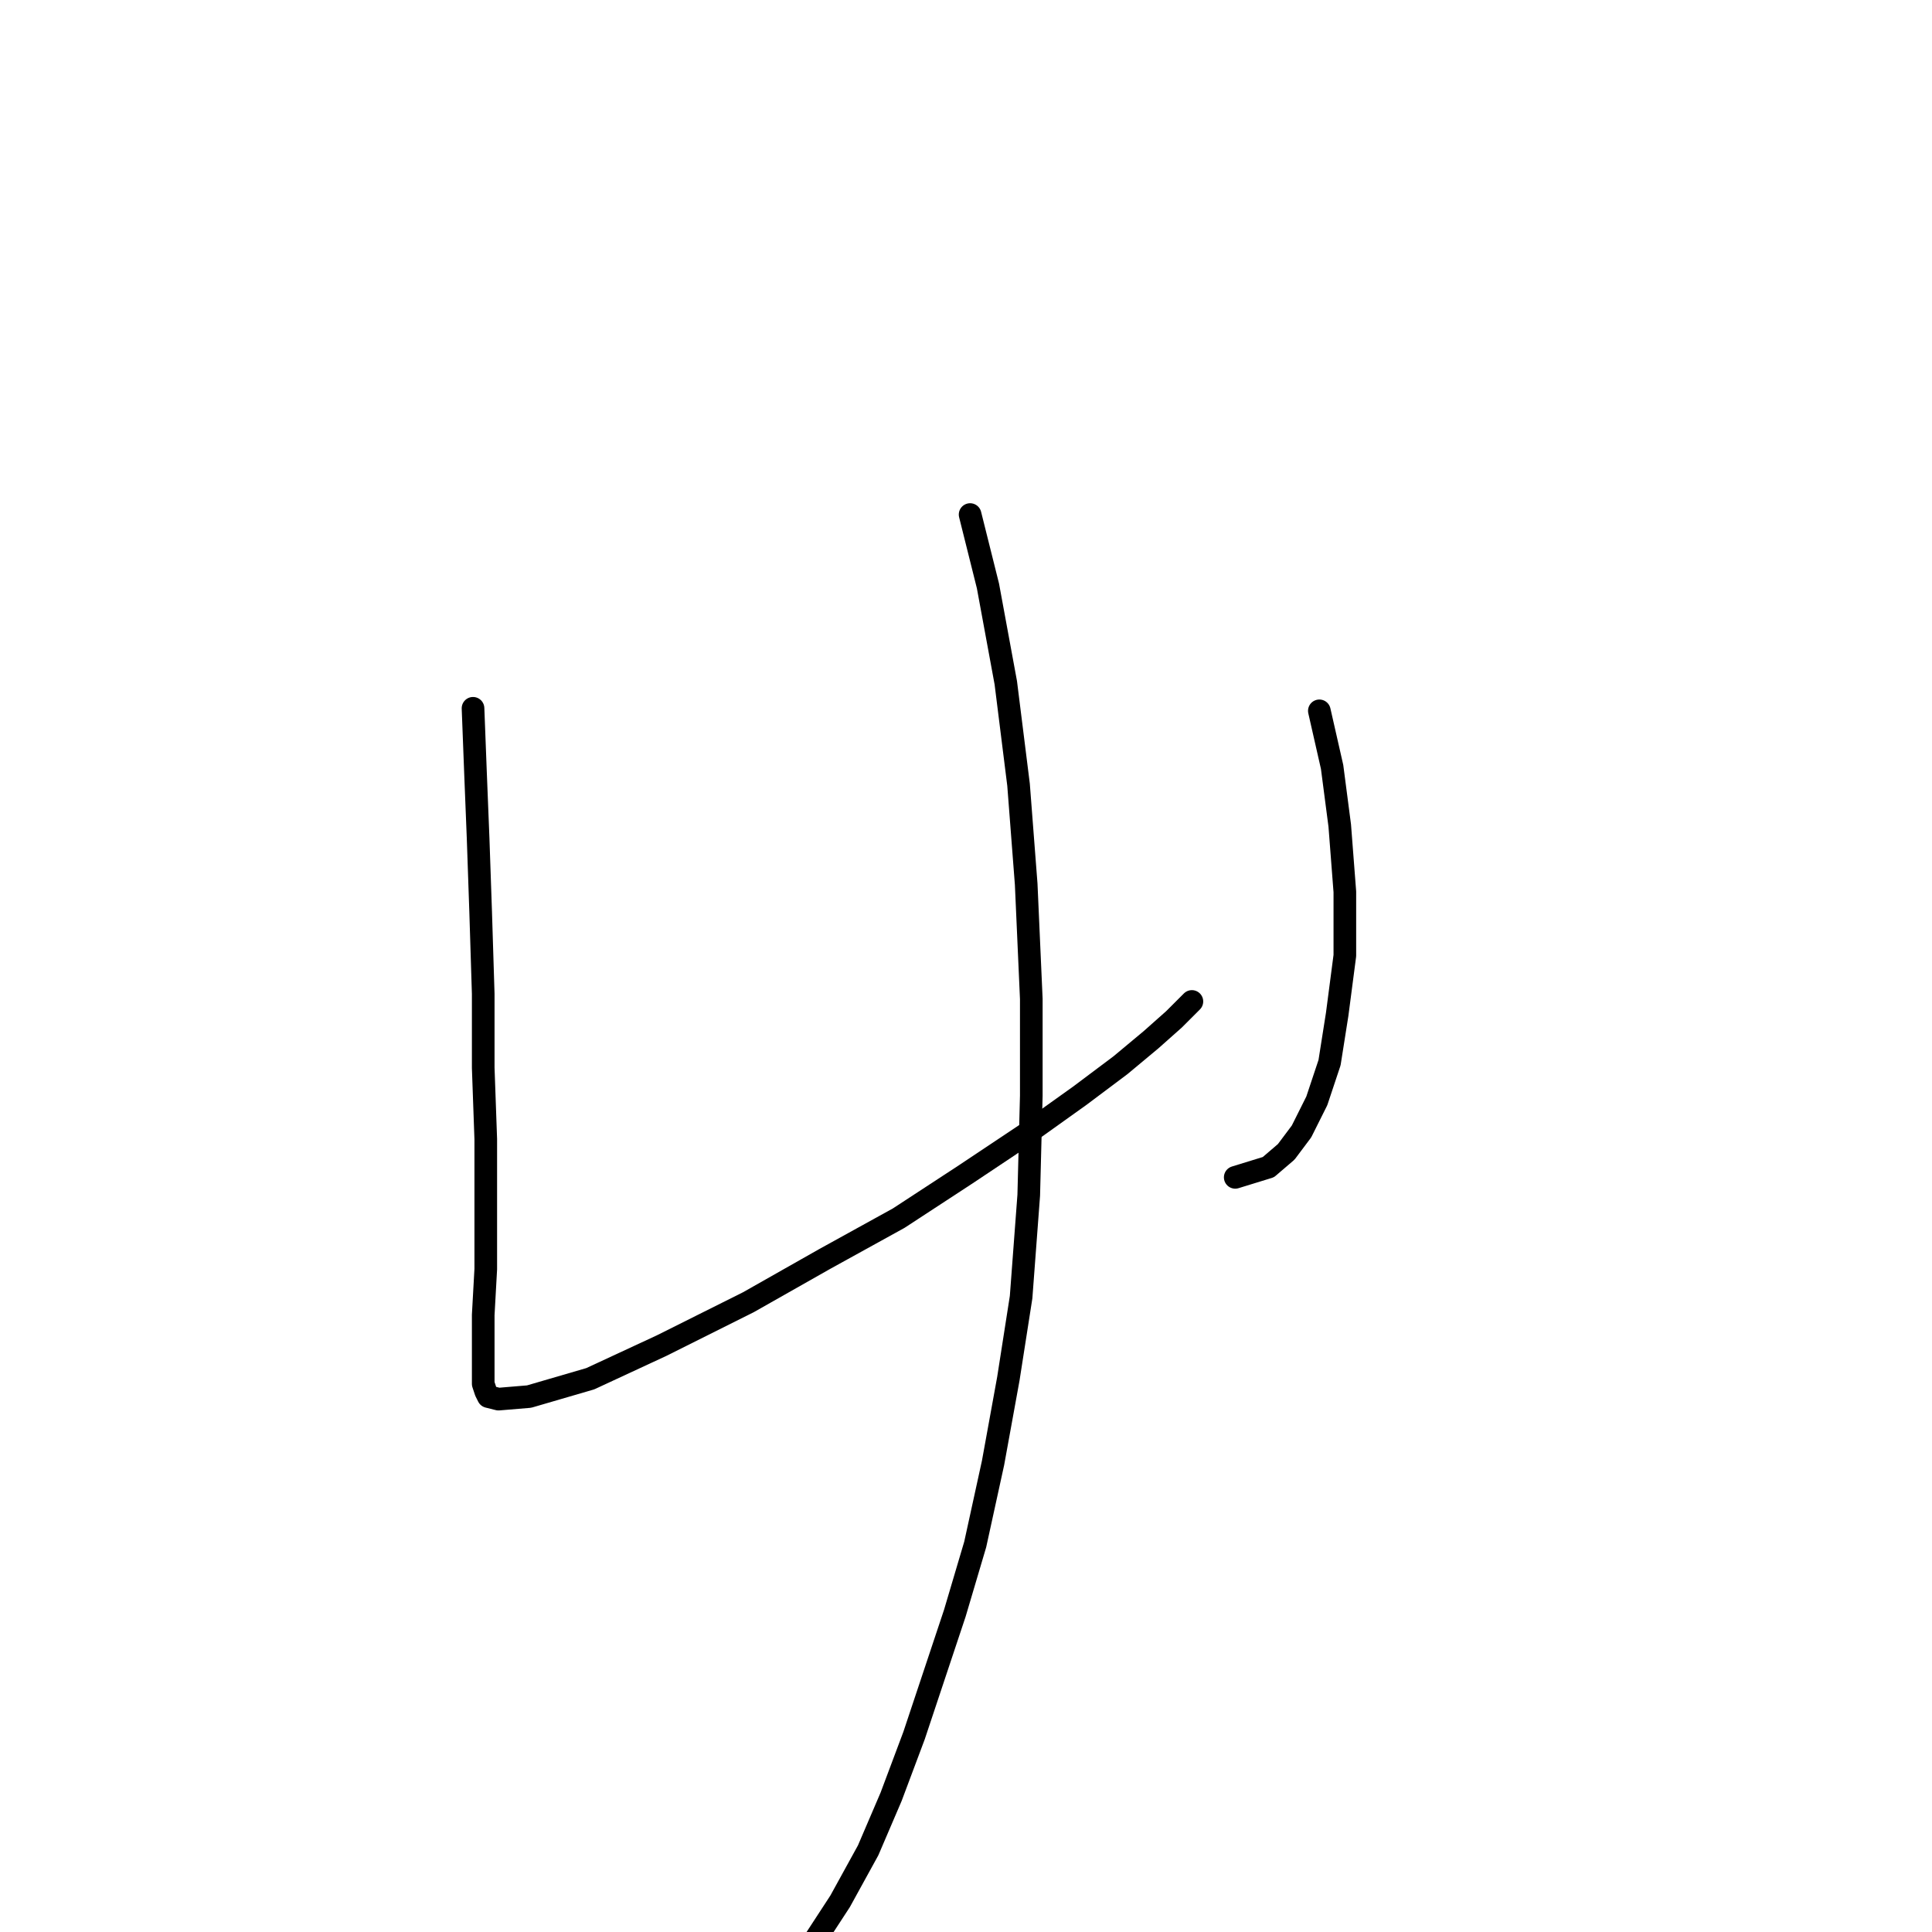 <?xml version="1.0" standalone="no"?>
    <svg width="256" height="256" xmlns="http://www.w3.org/2000/svg" version="1.1">
    <polyline stroke="black" stroke-width="3" stroke-linecap="round" fill="transparent" stroke-linejoin="round" points="62.678 93.853 63.015 102.635 63.353 111.08 63.691 120.875 64.029 131.684 64.029 141.48 64.366 150.938 64.366 160.058 64.366 168.165 64.029 174.245 64.029 178.636 64.029 181.676 64.029 183.365 64.366 184.378 64.704 185.054 66.055 185.392 70.109 185.054 78.215 182.689 87.673 178.298 99.158 172.556 109.291 166.814 119.087 161.409 127.869 155.667 135.976 150.262 143.07 145.195 148.474 141.142 152.527 137.764 155.568 135.062 157.932 132.698 157.932 132.698 " />
        <polyline stroke="black" stroke-width="3" stroke-linecap="round" fill="transparent" stroke-linejoin="round" points="174.821 94.19 176.51 101.622 177.523 109.391 178.199 118.173 178.199 126.618 177.185 134.387 176.172 140.804 174.483 145.871 172.457 149.924 170.43 152.627 168.065 154.653 163.674 156.005 163.674 156.005 " />
        <polyline stroke="black" stroke-width="3" stroke-linecap="round" fill="transparent" stroke-linejoin="round" points="128.545 68.181 130.909 77.639 133.274 90.475 134.963 103.986 135.976 117.16 136.652 132.36 136.652 145.195 136.314 158.369 135.301 171.88 133.612 182.689 131.585 193.836 129.221 204.645 126.518 213.765 123.816 221.872 121.114 229.979 118.074 238.086 115.034 245.179 111.318 251.935 106.251 259.704 103.887 263.081 103.887 263.081 " />
        </svg>